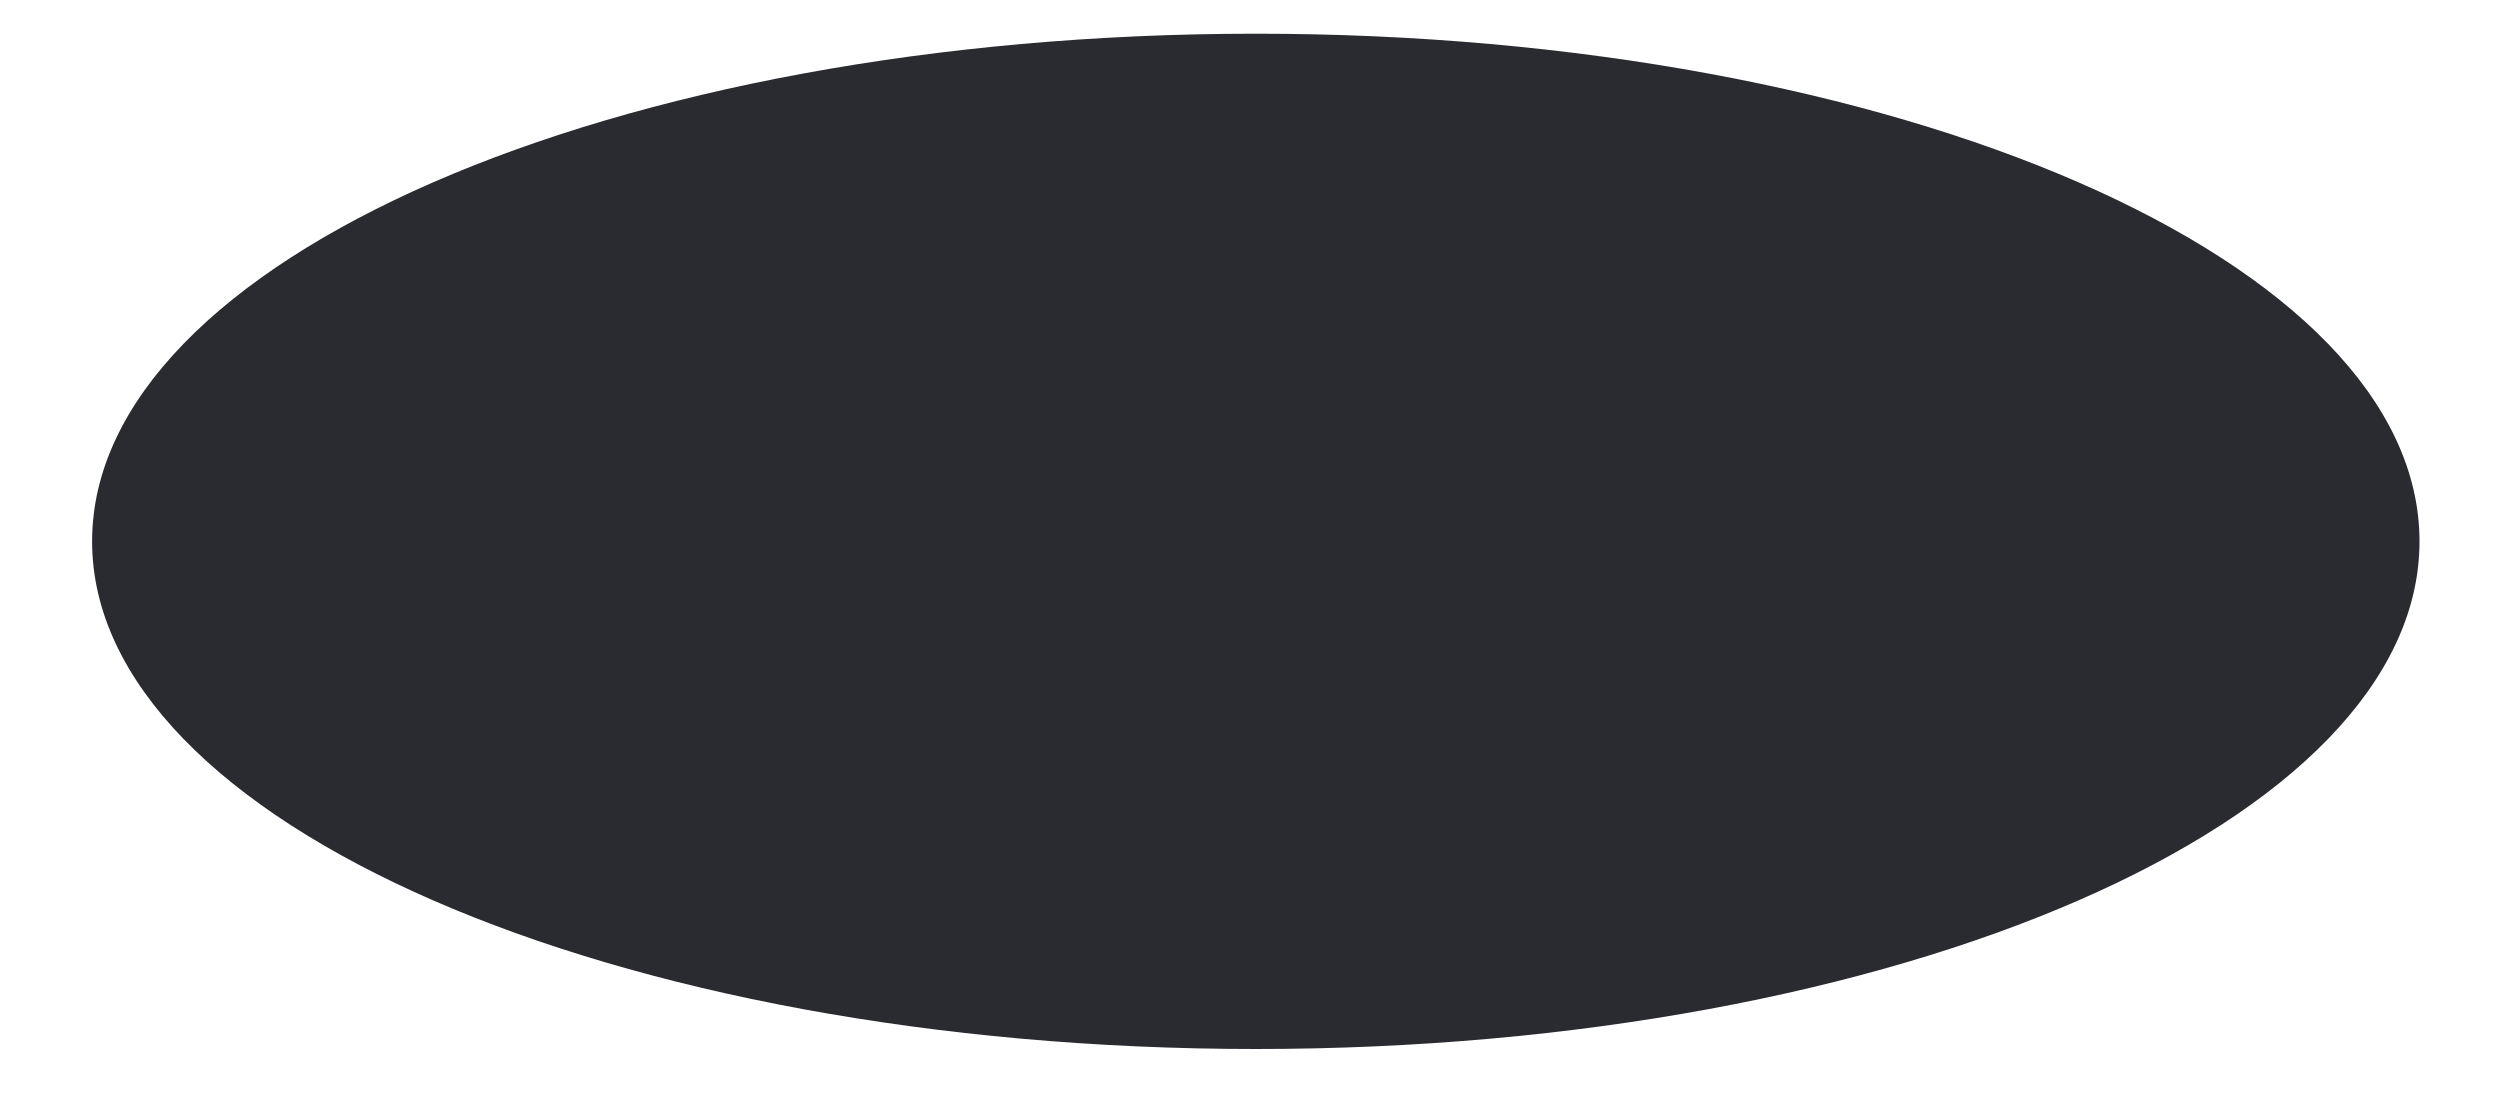 <svg width="25" height="11" viewBox="0 0 25 11" fill="none" xmlns="http://www.w3.org/2000/svg">
<path d="M12.558 10.49C18.985 10.49 24.195 8.217 24.195 5.414C24.195 2.61 18.985 0.337 12.558 0.337C6.131 0.337 0.921 2.61 0.921 5.414C0.921 8.217 6.131 10.49 12.558 10.49Z" fill="#2A2B30"/>
</svg>

